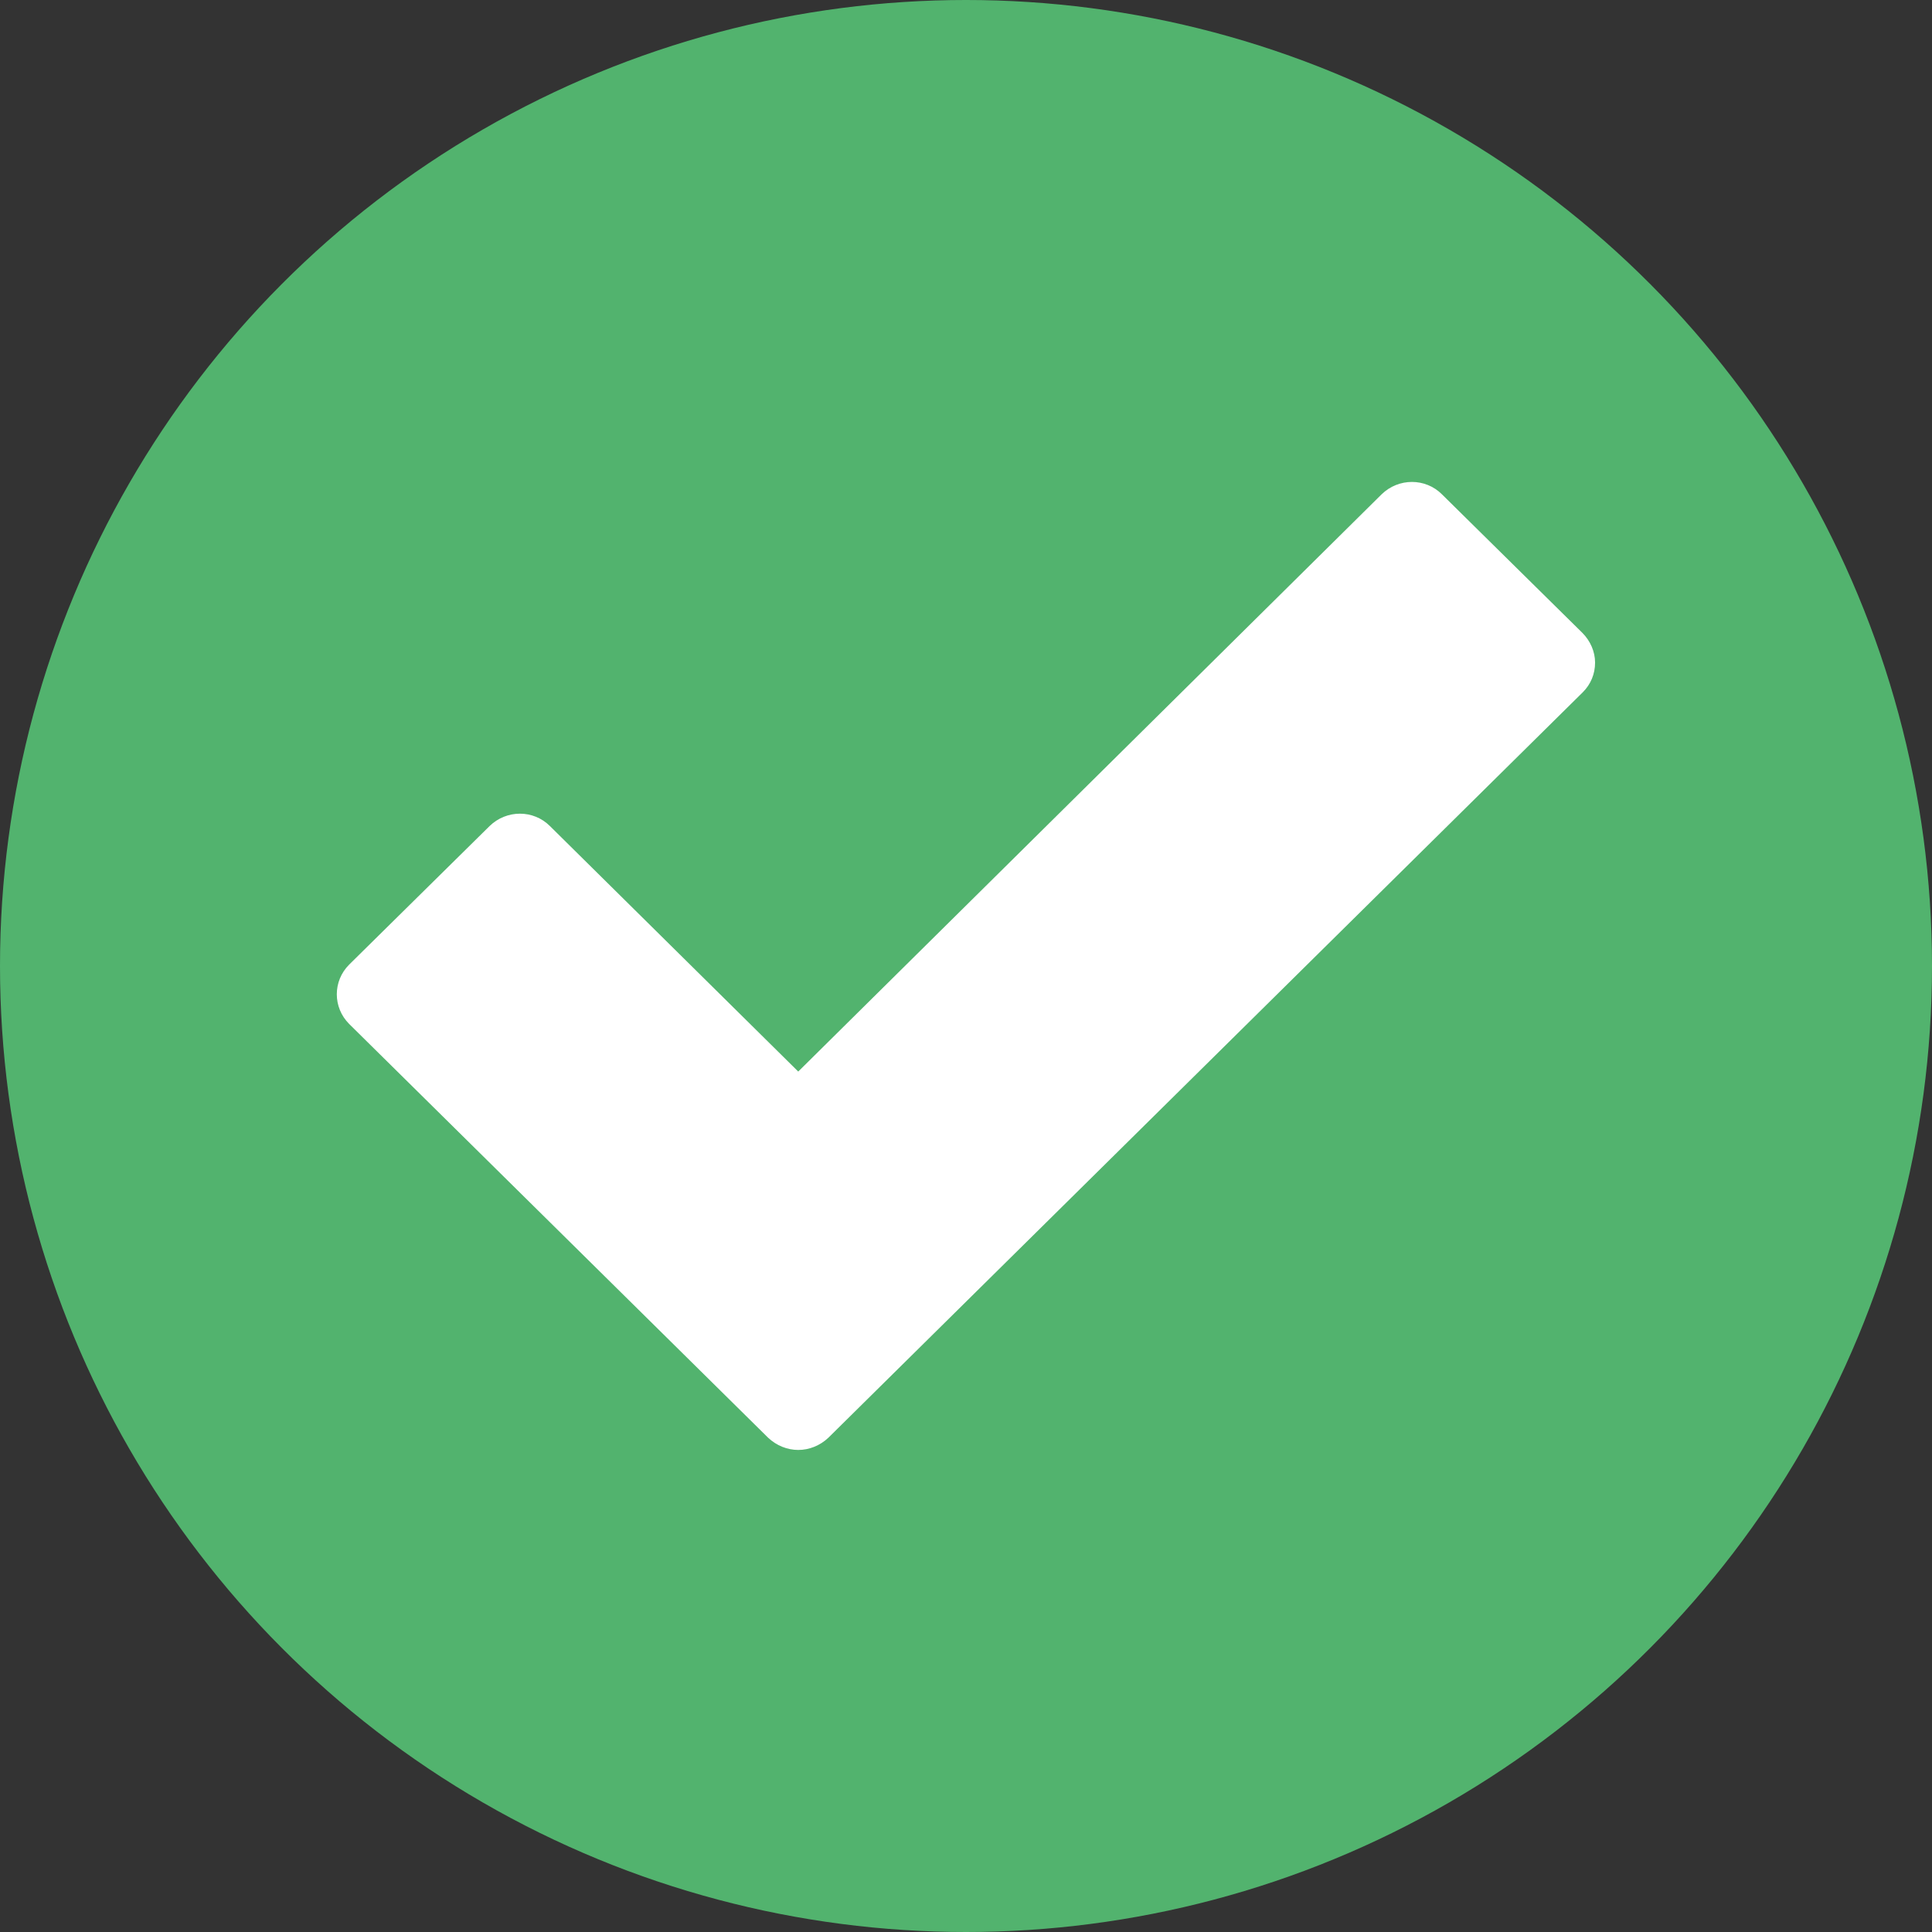 <?xml version="1.0" encoding="utf-8"?>
<!-- Generator: Adobe Illustrator 17.1.0, SVG Export Plug-In . SVG Version: 6.00 Build 0)  -->
<!DOCTYPE svg PUBLIC "-//W3C//DTD SVG 1.1//EN" "http://www.w3.org/Graphics/SVG/1.1/DTD/svg11.dtd">
<svg version="1.1" id="Layer_1" xmlns="http://www.w3.org/2000/svg" xmlns:xlink="http://www.w3.org/1999/xlink" x="0px" y="0px"
	 viewBox="0 0 410 410" enable-background="new 0 0 410 410" xml:space="preserve">
<rect x="0" y="0" width="410" height="410" fill="#333333" stroke="none"/>
<circle fill="#52B36E" cx="205" cy="205" r="205"/>
<g>
	<path fill="#FFFFFF" d="M335.8,134.3l-29.8-29.4c-3.5-3.5-9.2-3.5-12.8,0L169.4,227.4l-52.7-52.1c-3.5-3.5-9.2-3.5-12.8,0
		l-29.8,29.4c-3.5,3.5-3.5,9.1,0,12.6l88.9,87.8c1.8,1.7,4.1,2.6,6.4,2.6c2.3,0,4.6-0.9,6.4-2.6l160.1-158.2
		c1.7-1.7,2.6-3.9,2.6-6.3C338.5,138.3,337.5,136,335.8,134.3z"/>
</g>
</svg>
